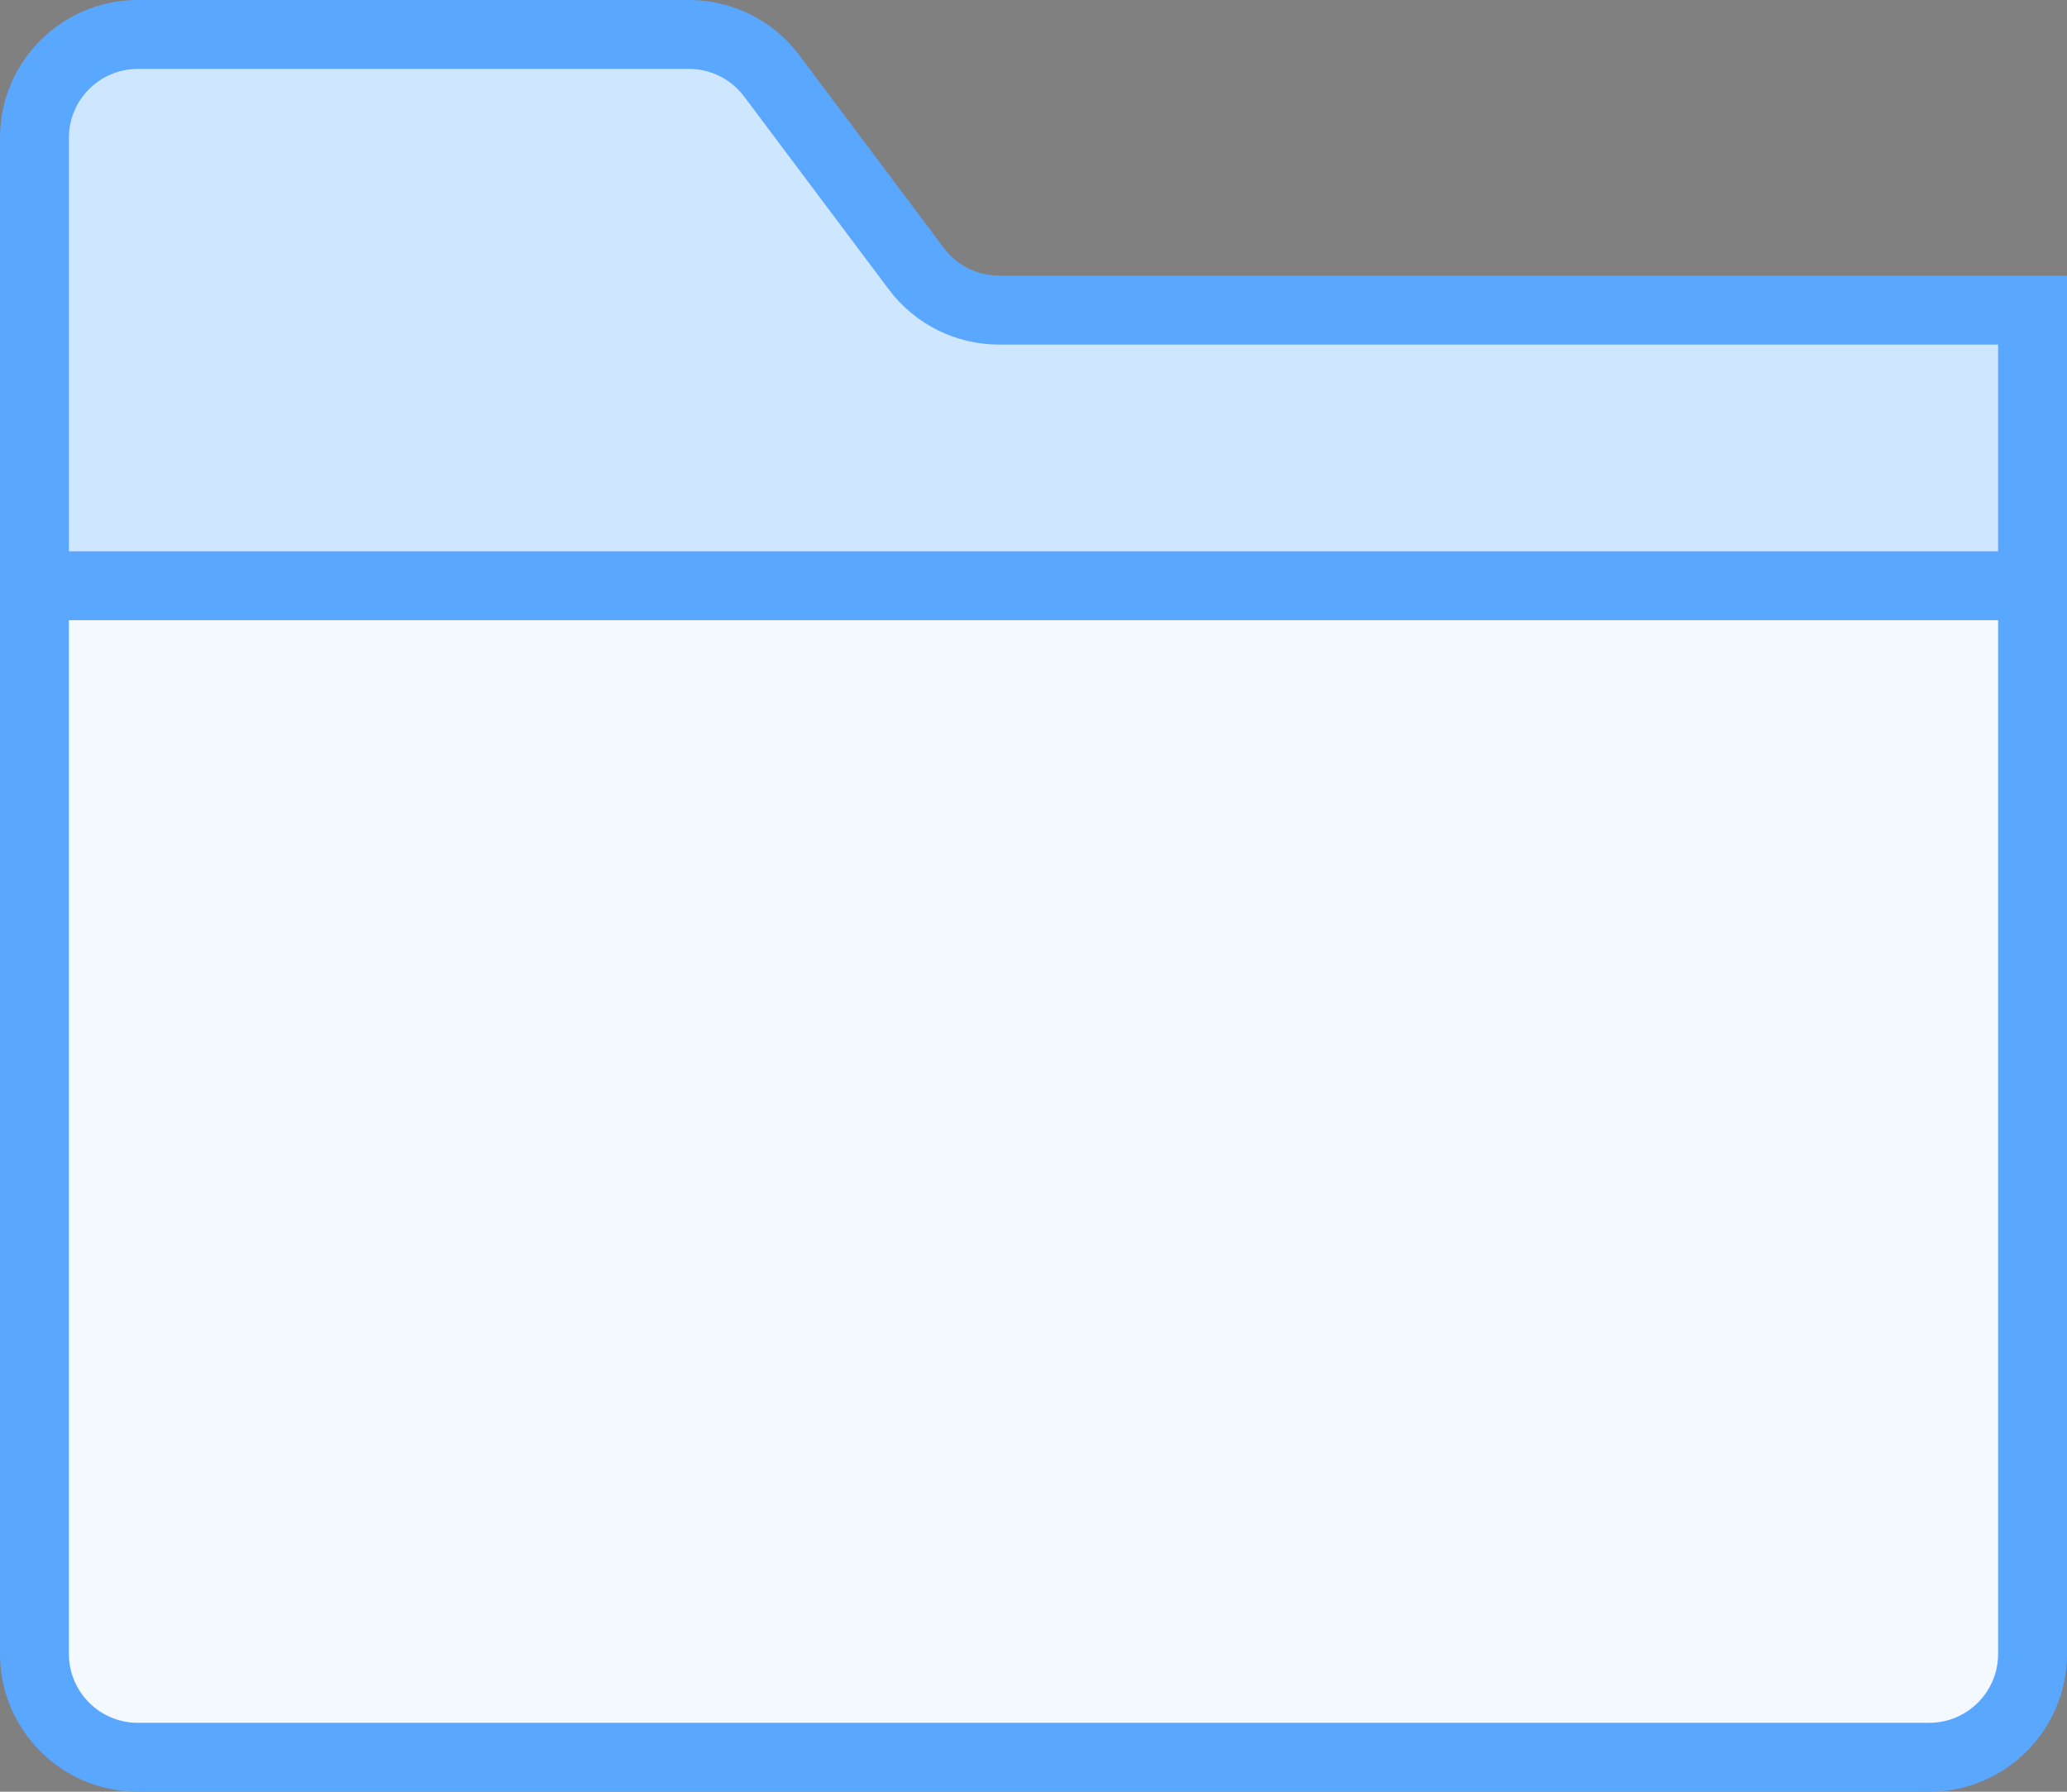 <svg xmlns="http://www.w3.org/2000/svg" xmlns:xlink="http://www.w3.org/1999/xlink" width="30" height="26" version="1.1" viewBox="0 0 30 26"><rect x="0" y="0" width="30" height="26" fill="#808080" stroke="none"/><title>07 icon-folder-small</title><desc>Created with Sketch.</desc><g id="Symbols" fill="none" fill-rule="evenodd" stroke="none" stroke-width="1"><g id="file-list" transform="translate(0, -2)"><g id="icon-file/folder"><g id="folder-14" transform="translate(0, 2)"><path id="Shape" stroke="#444" stroke-linecap="square" d="M1,7.5 L29.5,7.5"/><path id="Shape" fill="#F4F9FF" stroke="#59A7FF" d="M29.5,8.5 L0.5,8.5 L0.5,24 C0.5,24.828 1.172,25.5 2,25.5 L28,25.5 C28.828,25.5 29.5,24.828 29.5,24 L29.5,8.5 Z"/><path id="Shape" fill="#CFE6FF" stroke="#59A7FF" d="M29.5,8.5 L29.5,4.5 L14.5,4.5 C14.028,4.5 13.583,4.278 13.3,3.9 L11.2,1.1 C10.917,0.722 10.472,0.5 10,0.5 L2,0.5 C1.172,0.5 0.5,1.172 0.5,2 L0.5,8.5 L29.5,8.5 Z"/></g></g></g></g></svg>